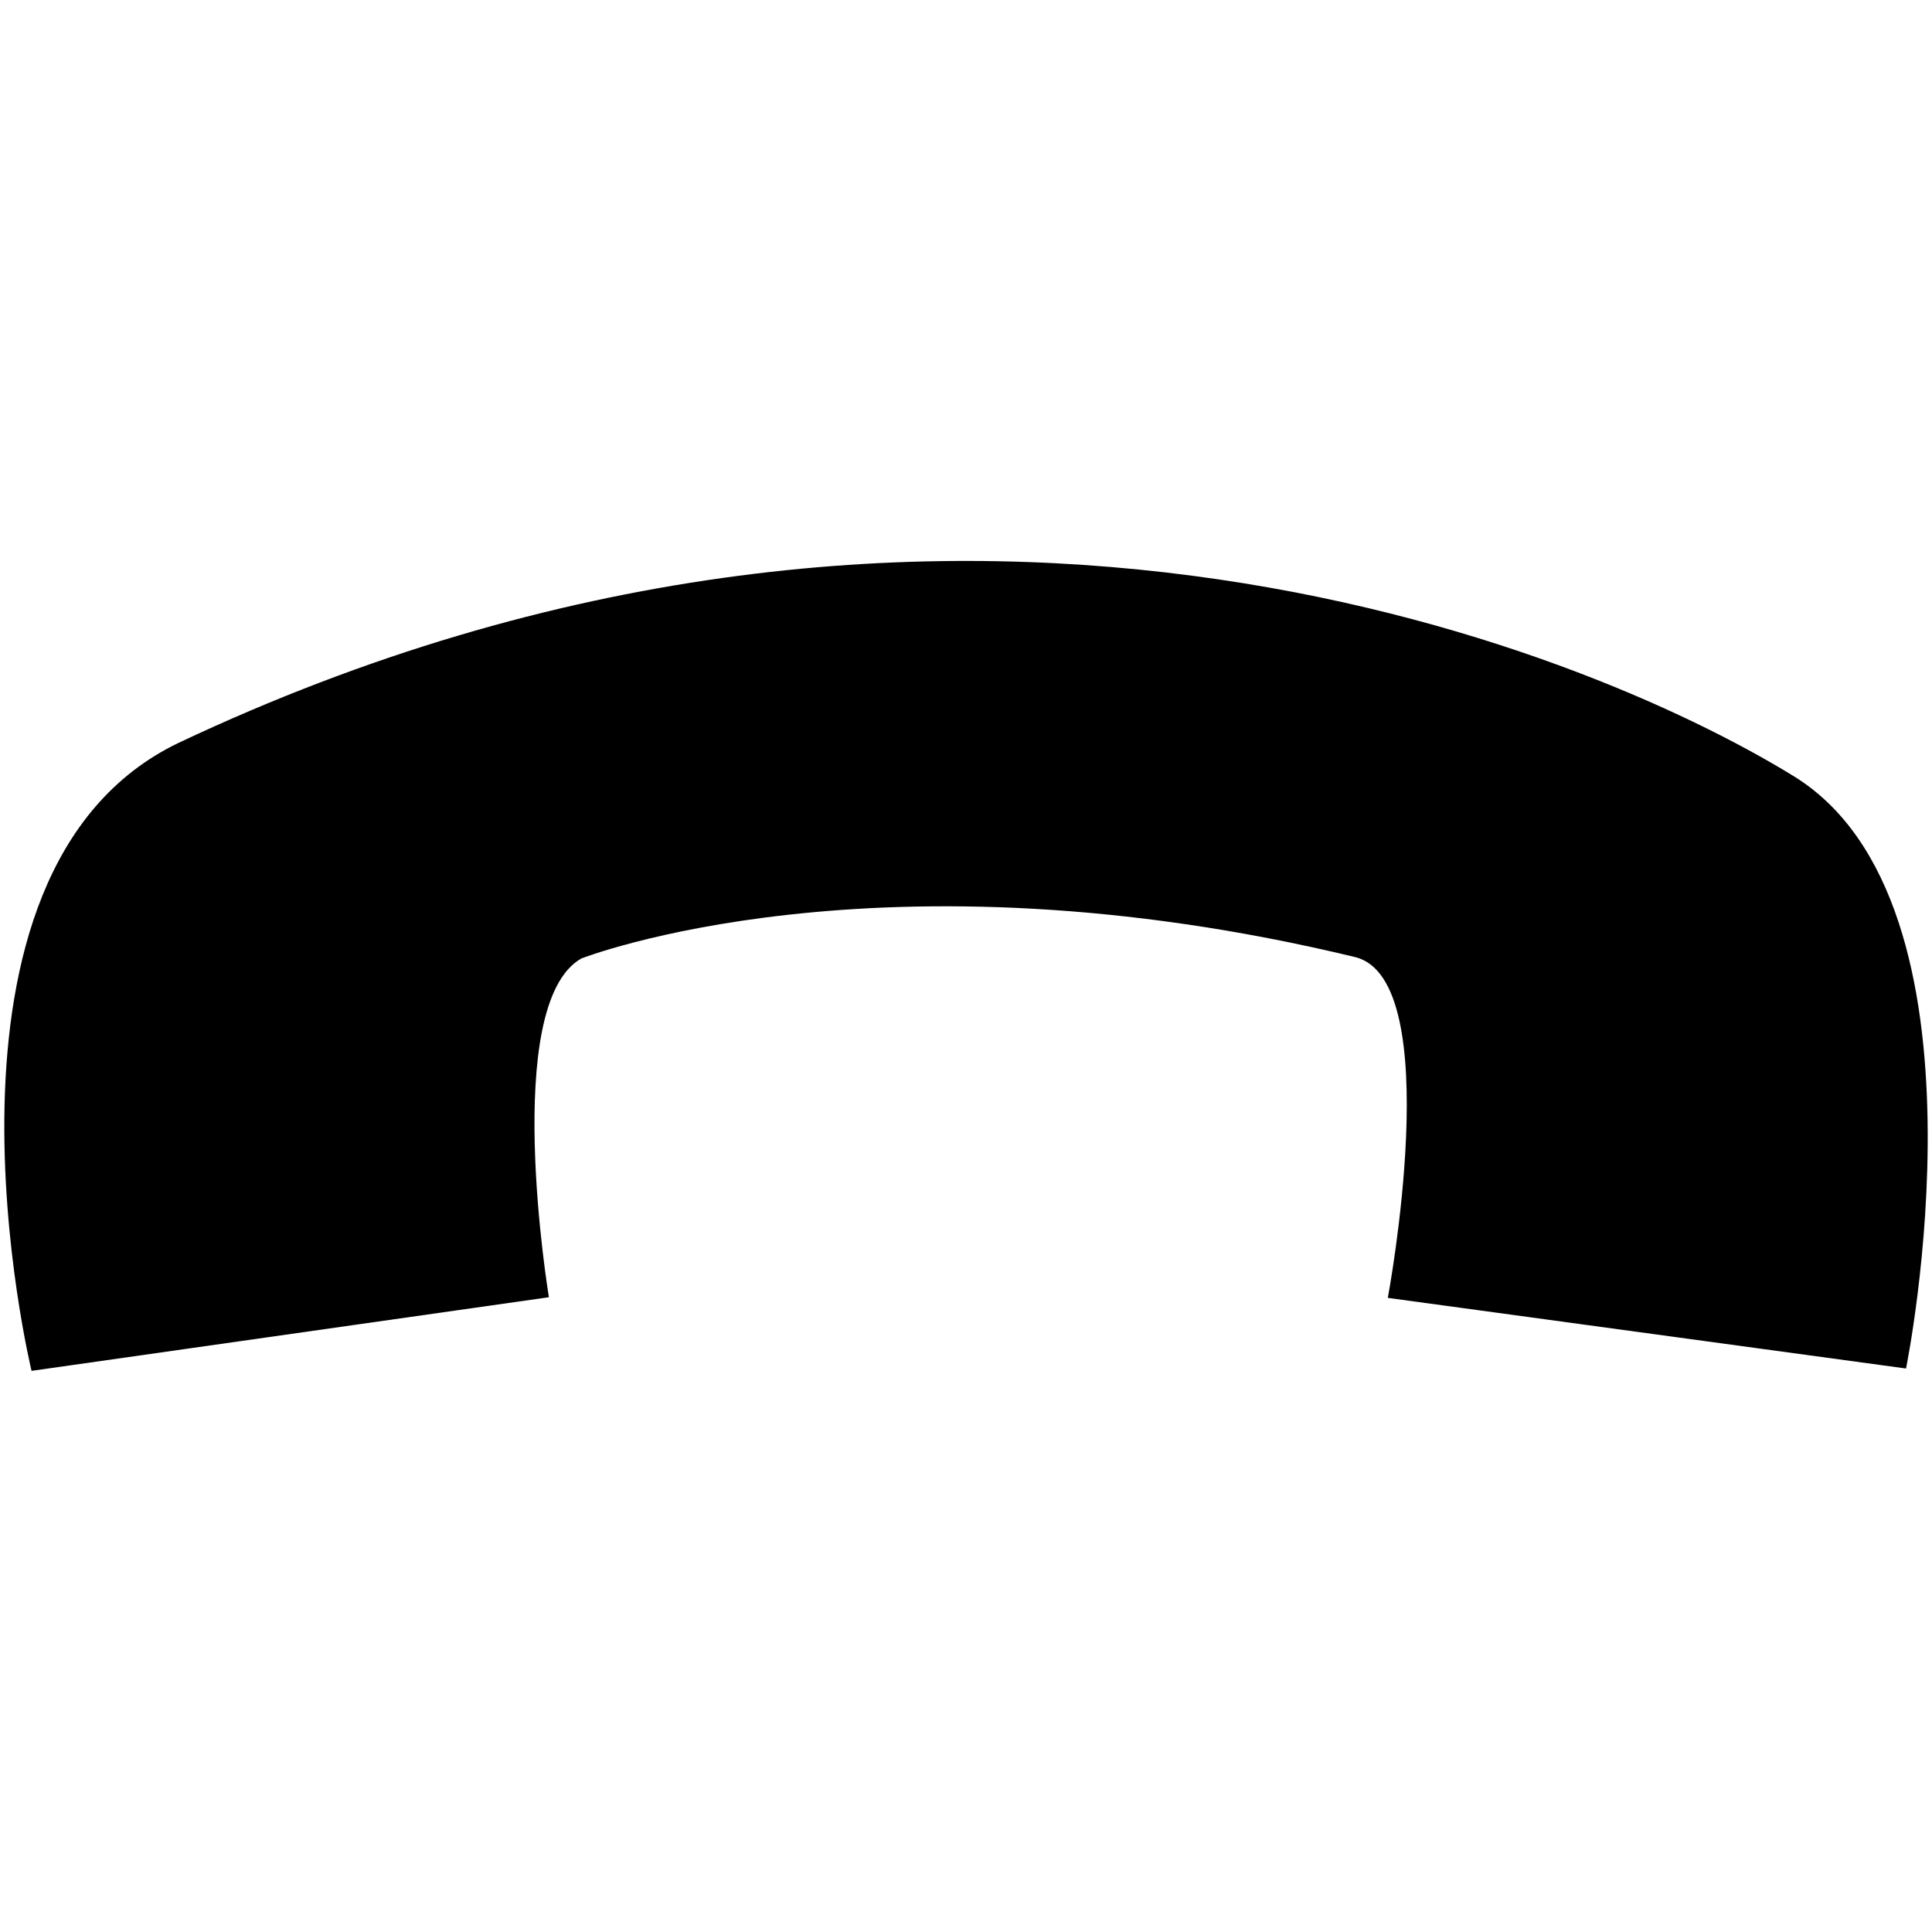 <?xml version="1.0" standalone="no"?><!DOCTYPE svg PUBLIC "-//W3C//DTD SVG 1.1//EN" "http://www.w3.org/Graphics/SVG/1.1/DTD/svg11.dtd"><svg t="1543045775330" class="icon" style="" viewBox="0 0 1024 1024" version="1.1" xmlns="http://www.w3.org/2000/svg" p-id="2697" xmlns:xlink="http://www.w3.org/1999/xlink" width="64" height="64"><defs><style type="text/css"></style></defs><path d="M94.777 393.671c403.684-190.578 743.538-51.314 855.609 17.522 110.251 67.356 59.847 314.14 59.847 314.14l-274.66-37.433s31.516-168.05-17.067-180.565c-252.928-61.099-410.396 0.683-410.396 0.683-42.894 24.348-17.18 179.541-17.18 179.541l-274.204 39.026c0 0.114-64.171-264.761 78.052-332.914z" p-id="2698"></path></svg>